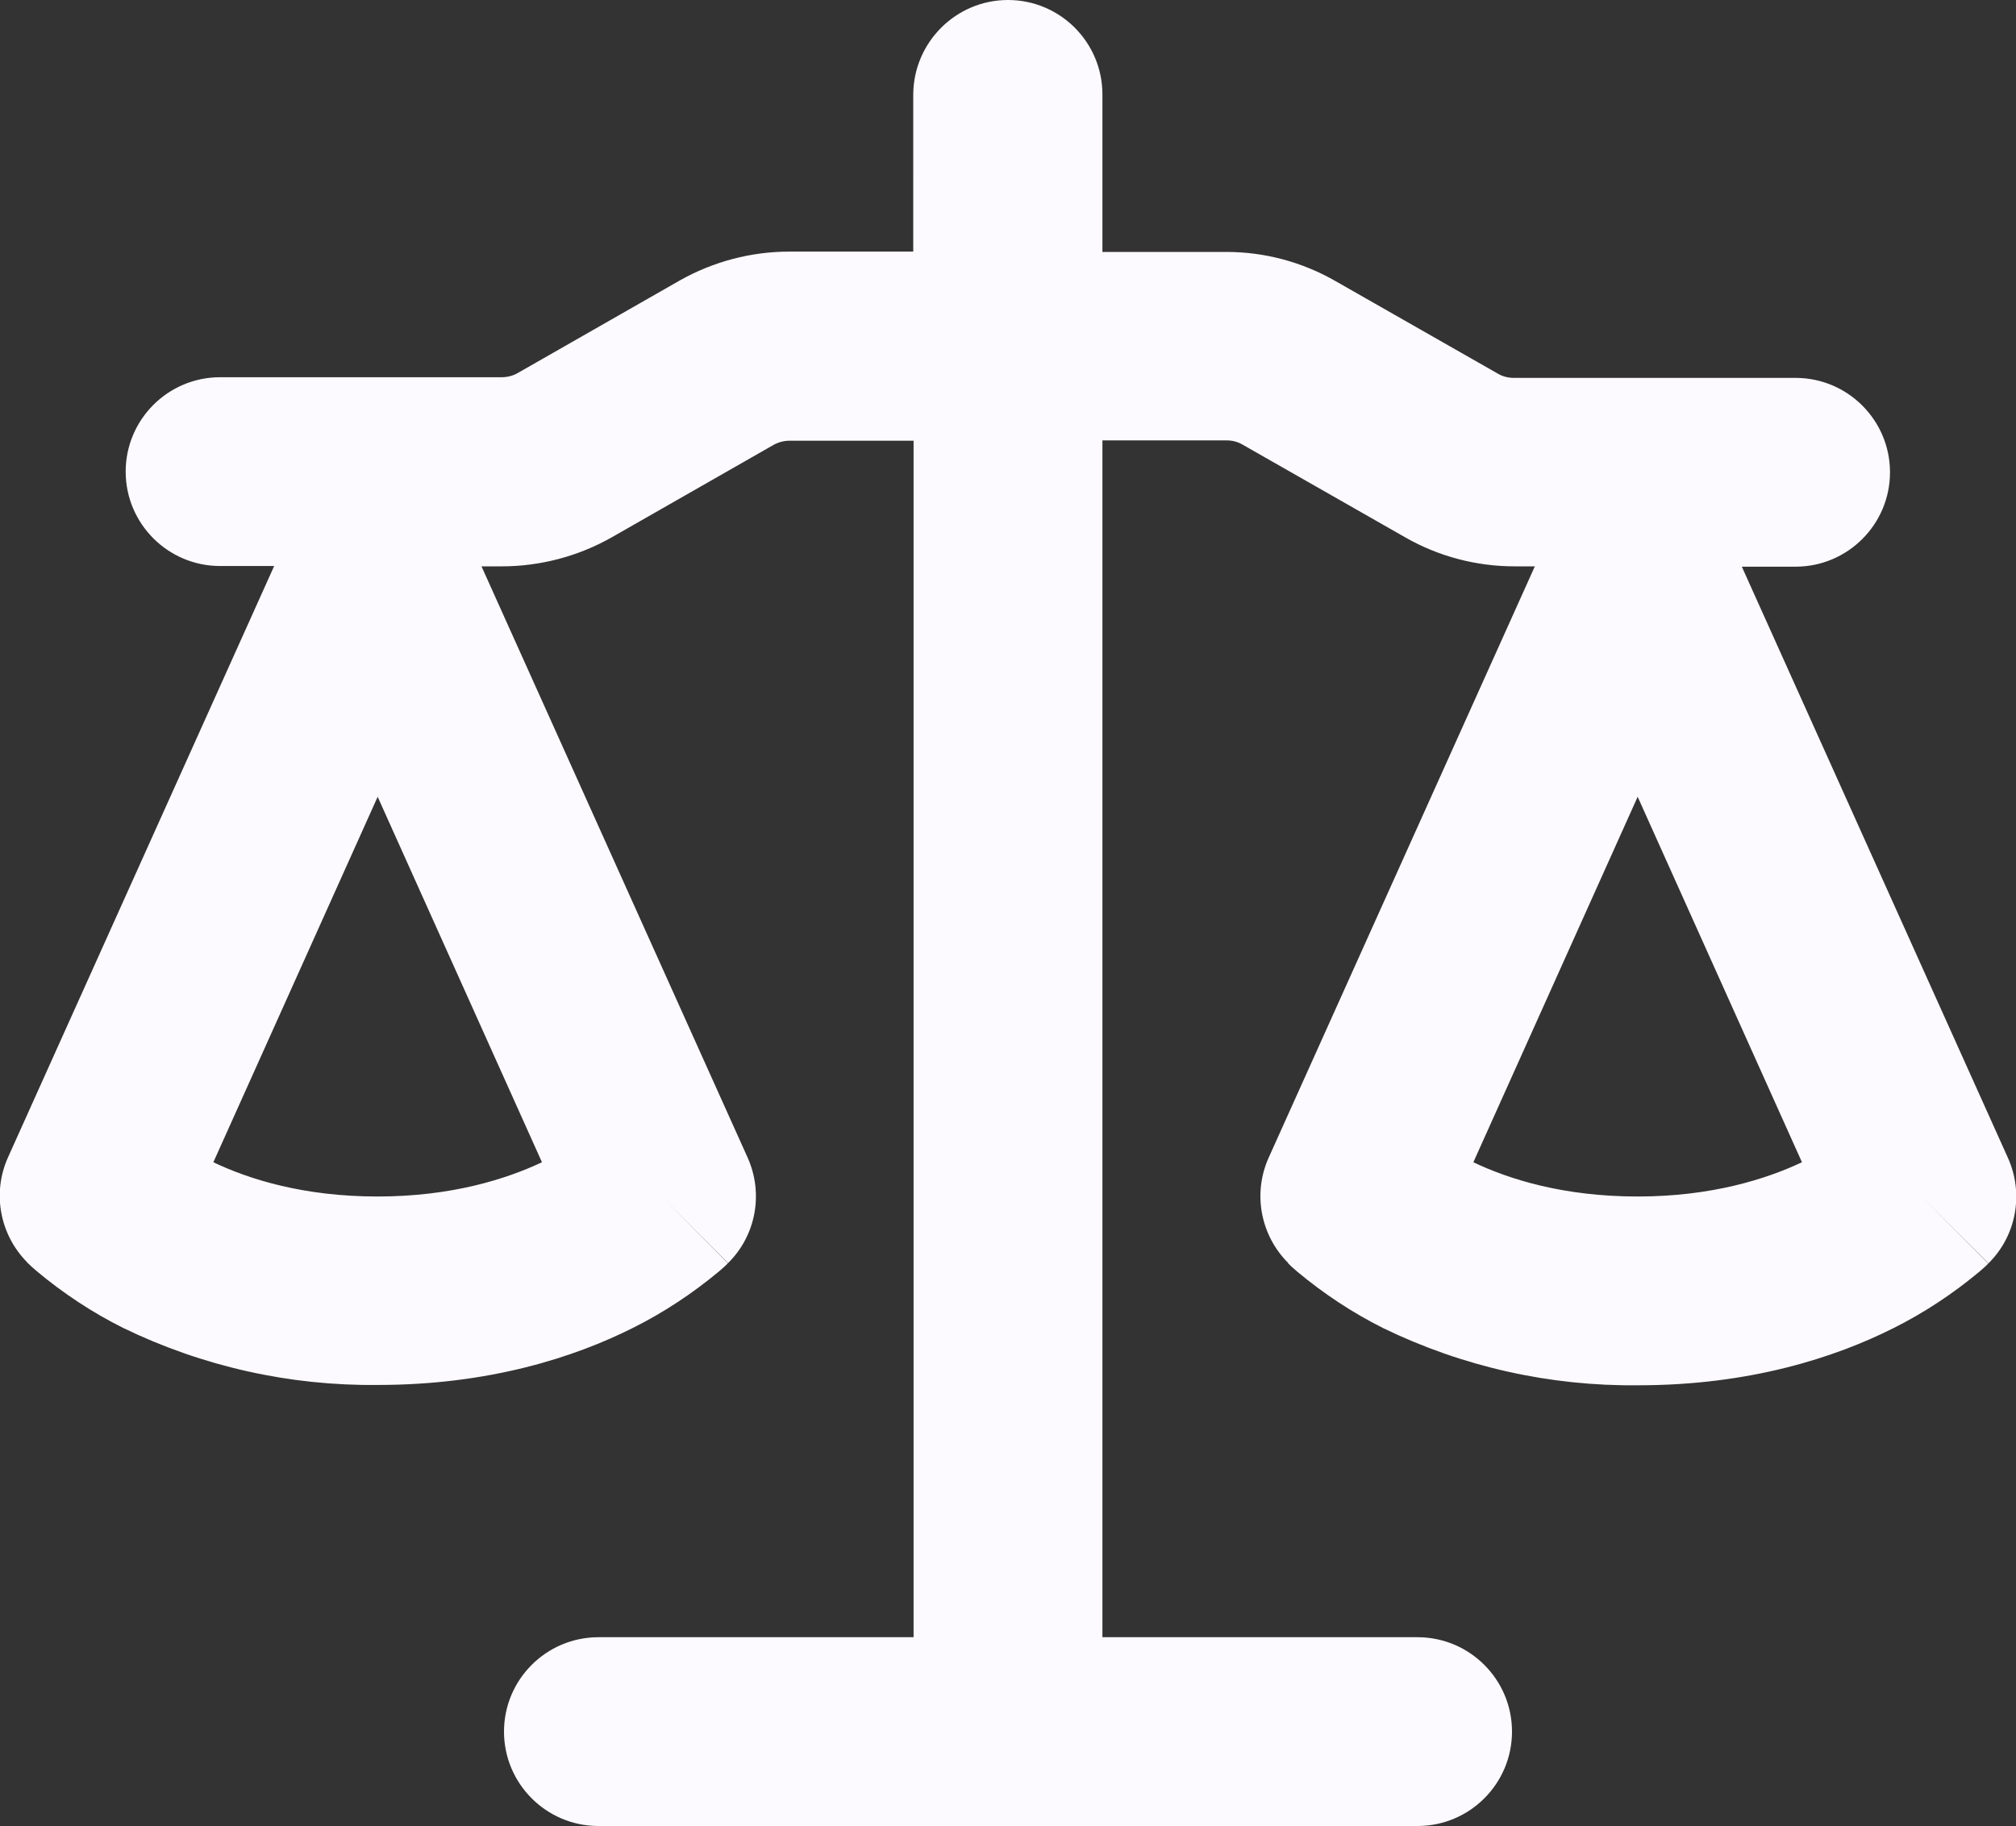 <?xml version="1.0" encoding="UTF-8"?>
<svg id="Calque_2" data-name="Calque 2" xmlns="http://www.w3.org/2000/svg" viewBox="0 0 60 54.37">
  <rect x="0" y="0" width="60" height="54.37" fill="#333333" stroke="none"/>
  <defs>
    <style>
      .cls-1 {
        fill: #fdfaff;
        fill-rule: evenodd;
      }
    </style>
  </defs>
  <g id="Calque_24" data-name="Calque 24">
    <path class="cls-1" d="m32.81,2.81v4.69h3.69c1.14,0,2.26.3,3.25.87l4.84,2.76c.14.08.3.12.47.12h8.38c1.55,0,2.81,1.26,2.81,2.81s-1.26,2.81-2.81,2.81h-1.6l7.92,17.6c.48,1.07.25,2.32-.58,3.14l-1.99-1.99,1.98,1.99h0s0,.01,0,.01l-.02.02-.02.02-.04.04-.17.15c-.79.66-1.65,1.23-2.57,1.69-1.75.88-4.29,1.7-7.59,1.7-2.63.03-5.22-.55-7.59-1.7-.92-.46-1.78-1.03-2.57-1.69l-.17-.15-.06-.06-.02-.02h-.01v-.02c-.83-.83-1.06-2.08-.58-3.14l7.92-17.6h-.61c-1.14,0-2.27-.3-3.26-.87l-4.84-2.76c-.14-.08-.3-.12-.47-.12h-3.69v35.63h9.38c1.55,0,2.81,1.26,2.81,2.81s-1.26,2.81-2.81,2.81h-24.38c-1.55,0-2.81-1.26-2.81-2.81s1.26-2.81,2.81-2.81h9.38V13.12h-3.69c-.16,0-.32.04-.47.12l-4.83,2.76c-.99.56-2.12.86-3.26.86h-.61l7.92,17.6c.48,1.07.25,2.32-.58,3.14l-1.99-1.99,1.98,1.99h0s0,.01,0,.01l-.02.02-.06.06-.17.15c-.79.66-1.65,1.23-2.57,1.69-1.75.88-4.29,1.7-7.59,1.7-2.63.03-5.22-.55-7.59-1.7-.92-.46-1.78-1.03-2.57-1.69l-.17-.15-.06-.06-.02-.02h-.02v-.02c-.83-.83-1.06-2.08-.58-3.14l7.92-17.6h-1.61c-1.55,0-2.81-1.26-2.81-2.81s1.26-2.81,2.81-2.81h8.38c.16,0,.33-.04.47-.12l4.83-2.76c.99-.56,2.12-.86,3.26-.86h3.69V2.81C27.19,1.26,28.45,0,30,0c1.55,0,2.81,1.26,2.81,2.81Zm11.04,31.79c1.07.51,2.69,1.02,4.89,1.02s3.83-.52,4.89-1.02l-4.89-10.88-4.89,10.88Zm-37.5,0c1.07.51,2.69,1.02,4.89,1.02s3.83-.52,4.89-1.02l-4.89-10.88-4.89,10.88Z"/>
  </g>
</svg>